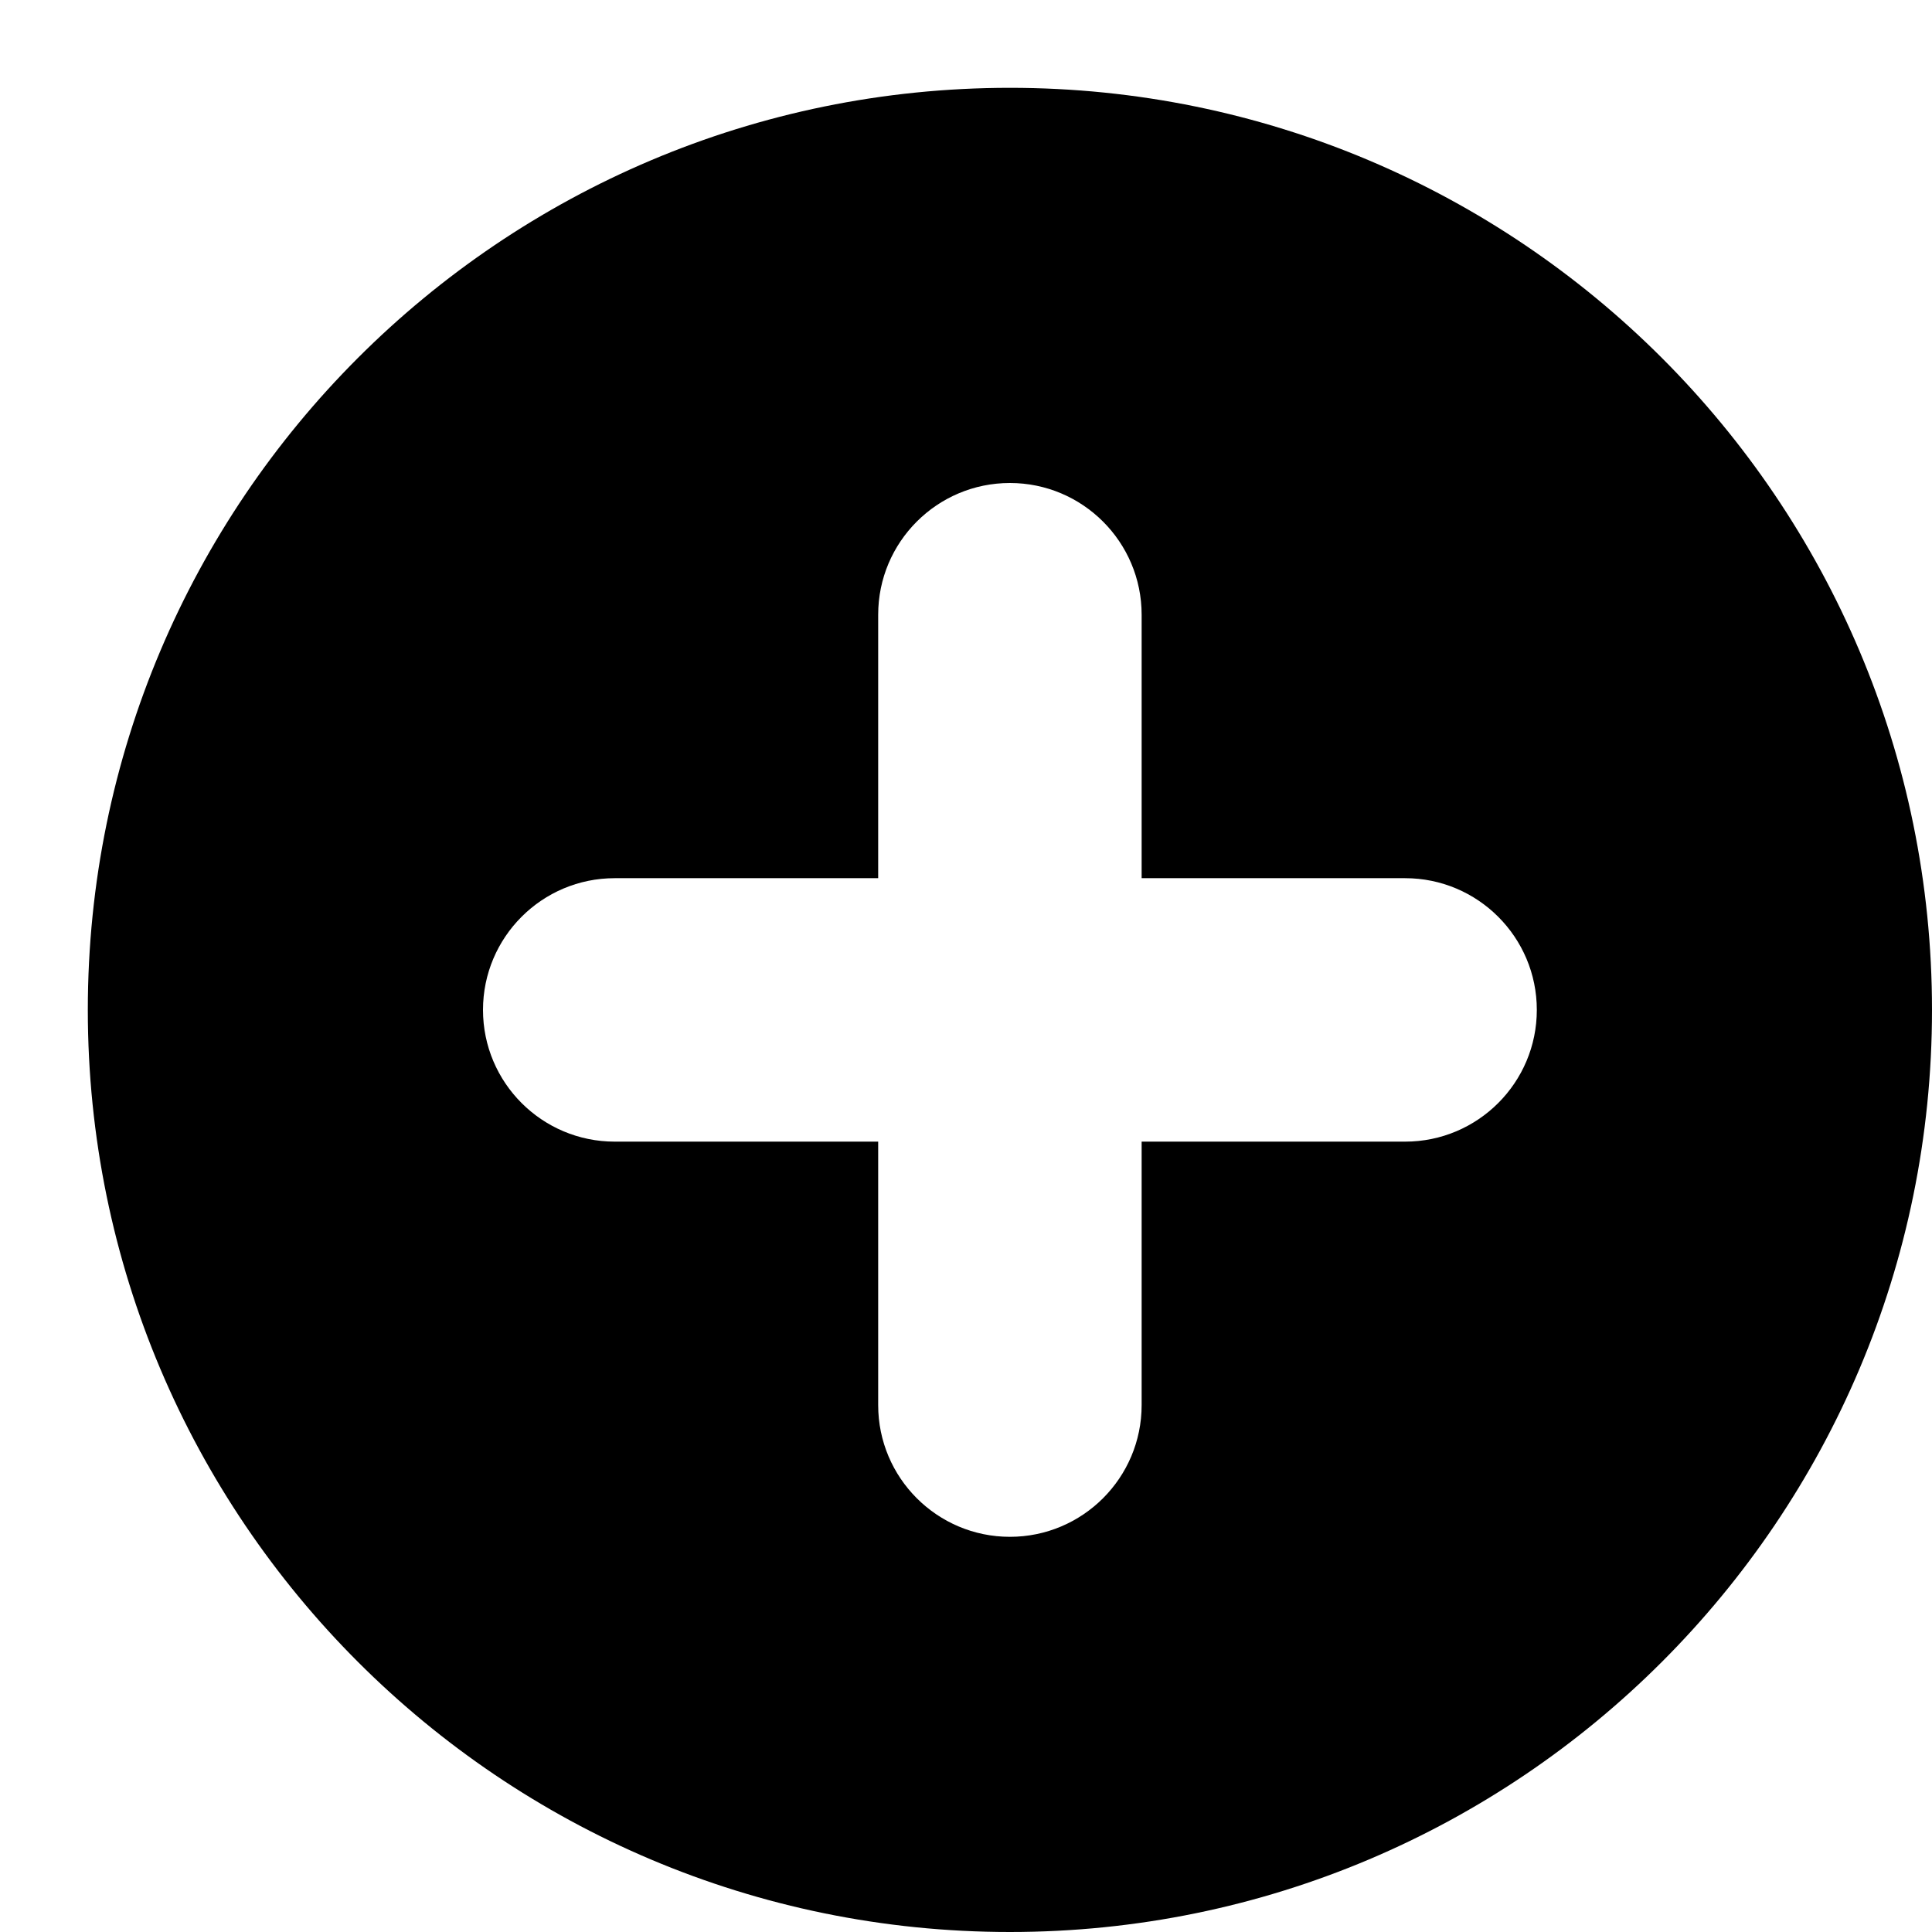 ﻿<?xml version="1.0" encoding="utf-8"?>
<svg version="1.1" xmlns:xlink="http://www.w3.org/1999/xlink" width="11px" height="11px" xmlns="http://www.w3.org/2000/svg">
  <defs>
    <pattern id="BGPattern" patternUnits="userSpaceOnUse" alignment="0 0" imageRepeat="None" />
    <mask fill="white" id="Clip5405">
      <path d="M 11 5.75  C 11 8.649  8.649 11  5.75 11  C 2.851 11  0.5 8.649  0.5 5.75  C 0.5 2.851  2.851 0.5  5.75 0.5  C 8.649 0.5  11 2.851  11 5.75  Z M 6.5 3.5  C 6.5 3.086  6.164 2.75  5.75 2.75  C 5.336 2.75  5 3.086  5 3.5  L 5 5  L 3.5 5  C 3.086 5  2.75 5.336  2.75 5.75  C 2.75 6.164  3.086 6.5  3.5 6.5  L 5 6.5  L 5 8  C 5 8.414  5.336 8.75  5.75 8.75  C 6.164 8.75  6.5 8.414  6.5 8  L 6.5 6.5  L 8 6.5  C 8.414 6.5  8.75 6.164  8.75 5.75  C 8.75 5.336  8.414 5  8 5  L 6.5 5  L 6.5 3.5  Z " fill-rule="evenodd" />
    </mask>
  </defs>
  <g transform="matrix(1 0 0 1 -13 -10 )">
    <path d="M 11 5.75  C 11 8.649  8.649 11  5.75 11  C 2.851 11  0.5 8.649  0.5 5.75  C 0.5 2.851  2.851 0.5  5.75 0.5  C 8.649 0.5  11 2.851  11 5.75  Z M 6.5 3.5  C 6.5 3.086  6.164 2.75  5.75 2.75  C 5.336 2.75  5 3.086  5 3.5  L 5 5  L 3.5 5  C 3.086 5  2.75 5.336  2.75 5.75  C 2.75 6.164  3.086 6.5  3.5 6.5  L 5 6.5  L 5 8  C 5 8.414  5.336 8.75  5.75 8.75  C 6.164 8.75  6.5 8.414  6.5 8  L 6.5 6.5  L 8 6.5  C 8.414 6.5  8.75 6.164  8.75 5.75  C 8.75 5.336  8.414 5  8 5  L 6.5 5  L 6.5 3.5  Z " fill-rule="nonzero" fill="rgba(0, 0, 0, 1)" stroke="none" transform="matrix(1 0 0 1 13 10 )" class="fill" />
    <path d="M 11 5.75  C 11 8.649  8.649 11  5.75 11  C 2.851 11  0.5 8.649  0.5 5.75  C 0.5 2.851  2.851 0.5  5.75 0.5  C 8.649 0.5  11 2.851  11 5.75  Z " stroke-width="0" stroke-dasharray="0" stroke="rgba(255, 255, 255, 0)" fill="none" transform="matrix(1 0 0 1 13 10 )" class="stroke" mask="url(#Clip5405)" />
    <path d="M 6.5 3.5  C 6.5 3.086  6.164 2.75  5.75 2.75  C 5.336 2.75  5 3.086  5 3.5  L 5 5  L 3.5 5  C 3.086 5  2.75 5.336  2.75 5.75  C 2.75 6.164  3.086 6.5  3.5 6.5  L 5 6.5  L 5 8  C 5 8.414  5.336 8.75  5.75 8.75  C 6.164 8.75  6.5 8.414  6.5 8  L 6.5 6.5  L 8 6.5  C 8.414 6.5  8.75 6.164  8.75 5.75  C 8.75 5.336  8.414 5  8 5  L 6.5 5  L 6.5 3.5  Z " stroke-width="0" stroke-dasharray="0" stroke="rgba(255, 255, 255, 0)" fill="none" transform="matrix(1 0 0 1 13 10 )" class="stroke" mask="url(#Clip5405)" />
  </g>
</svg>